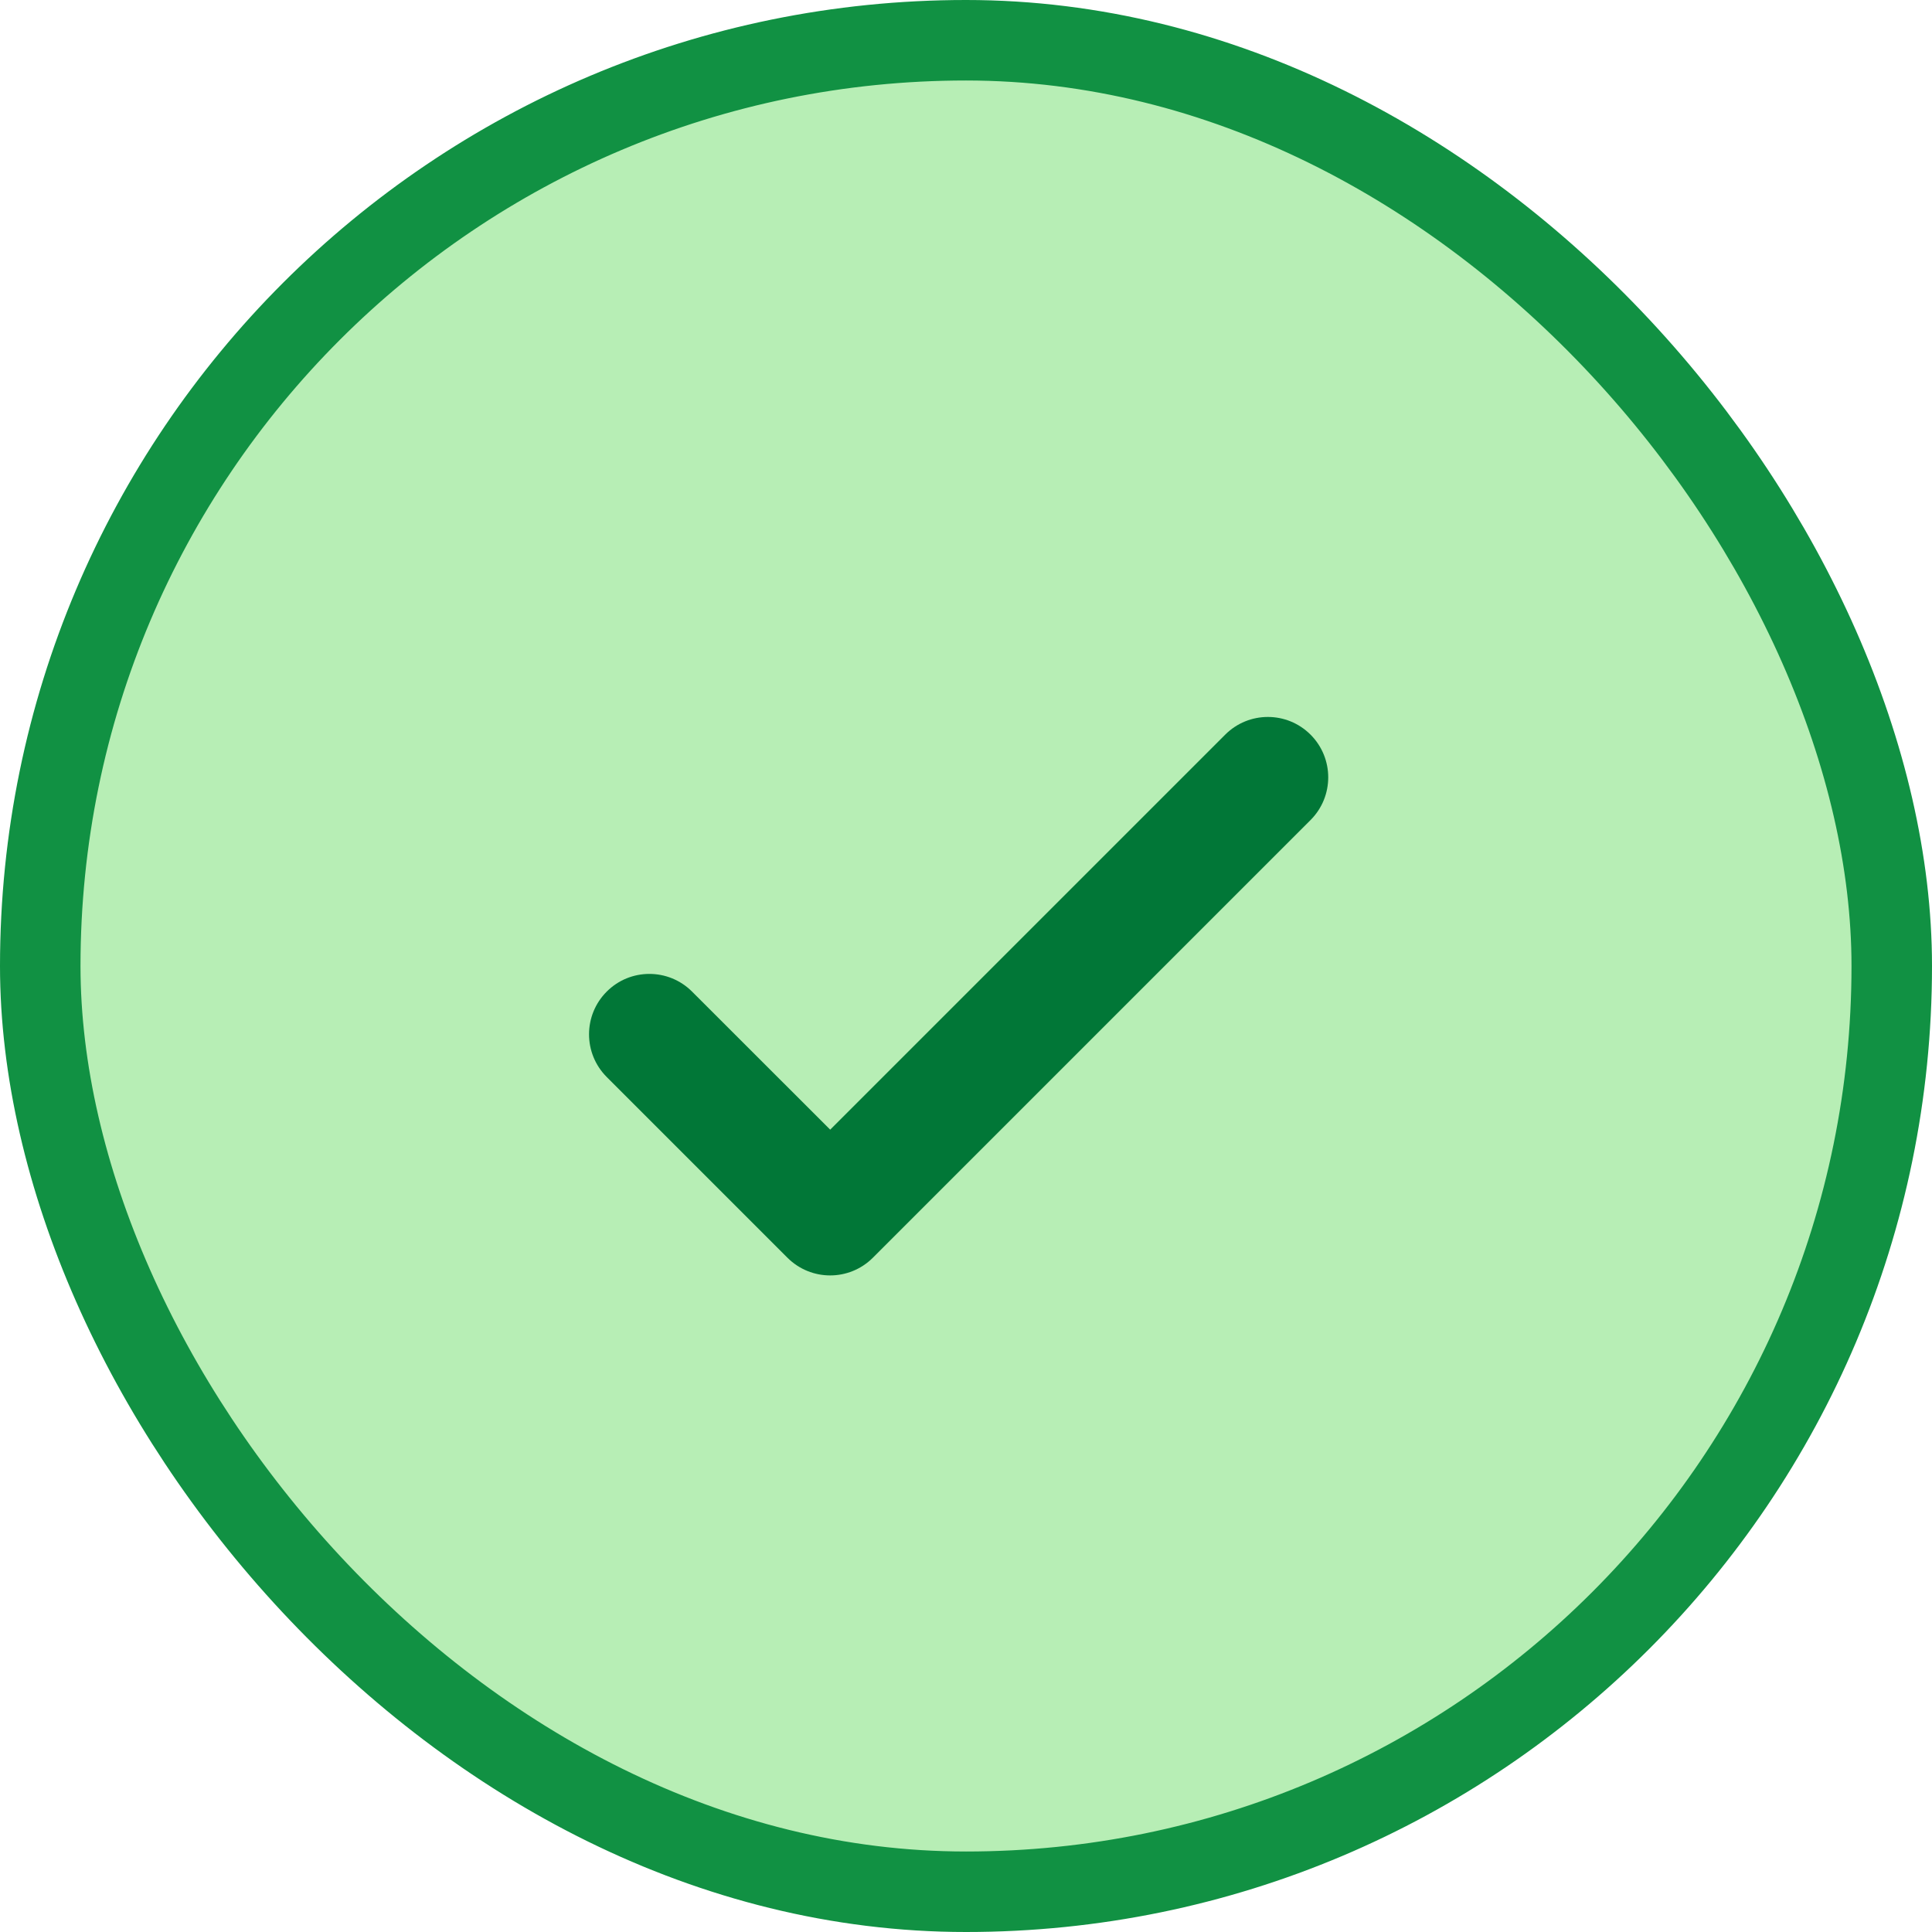 <svg width="24" height="24" viewBox="0 0 24 24" fill="none" xmlns="http://www.w3.org/2000/svg">
<rect x="0.5" y="0.5" width="23" height="23" rx="11.5" fill="#B7EEB5"/>
<rect x="0.5" y="0.5" width="23" height="23" rx="11.5" stroke="#119143"/>
<path d="M16.28 9.126C15.987 8.833 15.513 8.833 15.22 9.126L10.313 14.033L8.597 12.318C8.304 12.025 7.829 12.025 7.537 12.318C7.244 12.611 7.244 13.086 7.537 13.379L9.782 15.624C10.075 15.917 10.55 15.917 10.843 15.624L16.28 10.187C16.573 9.894 16.573 9.419 16.28 9.126Z" fill="#017737"/>
</svg>
